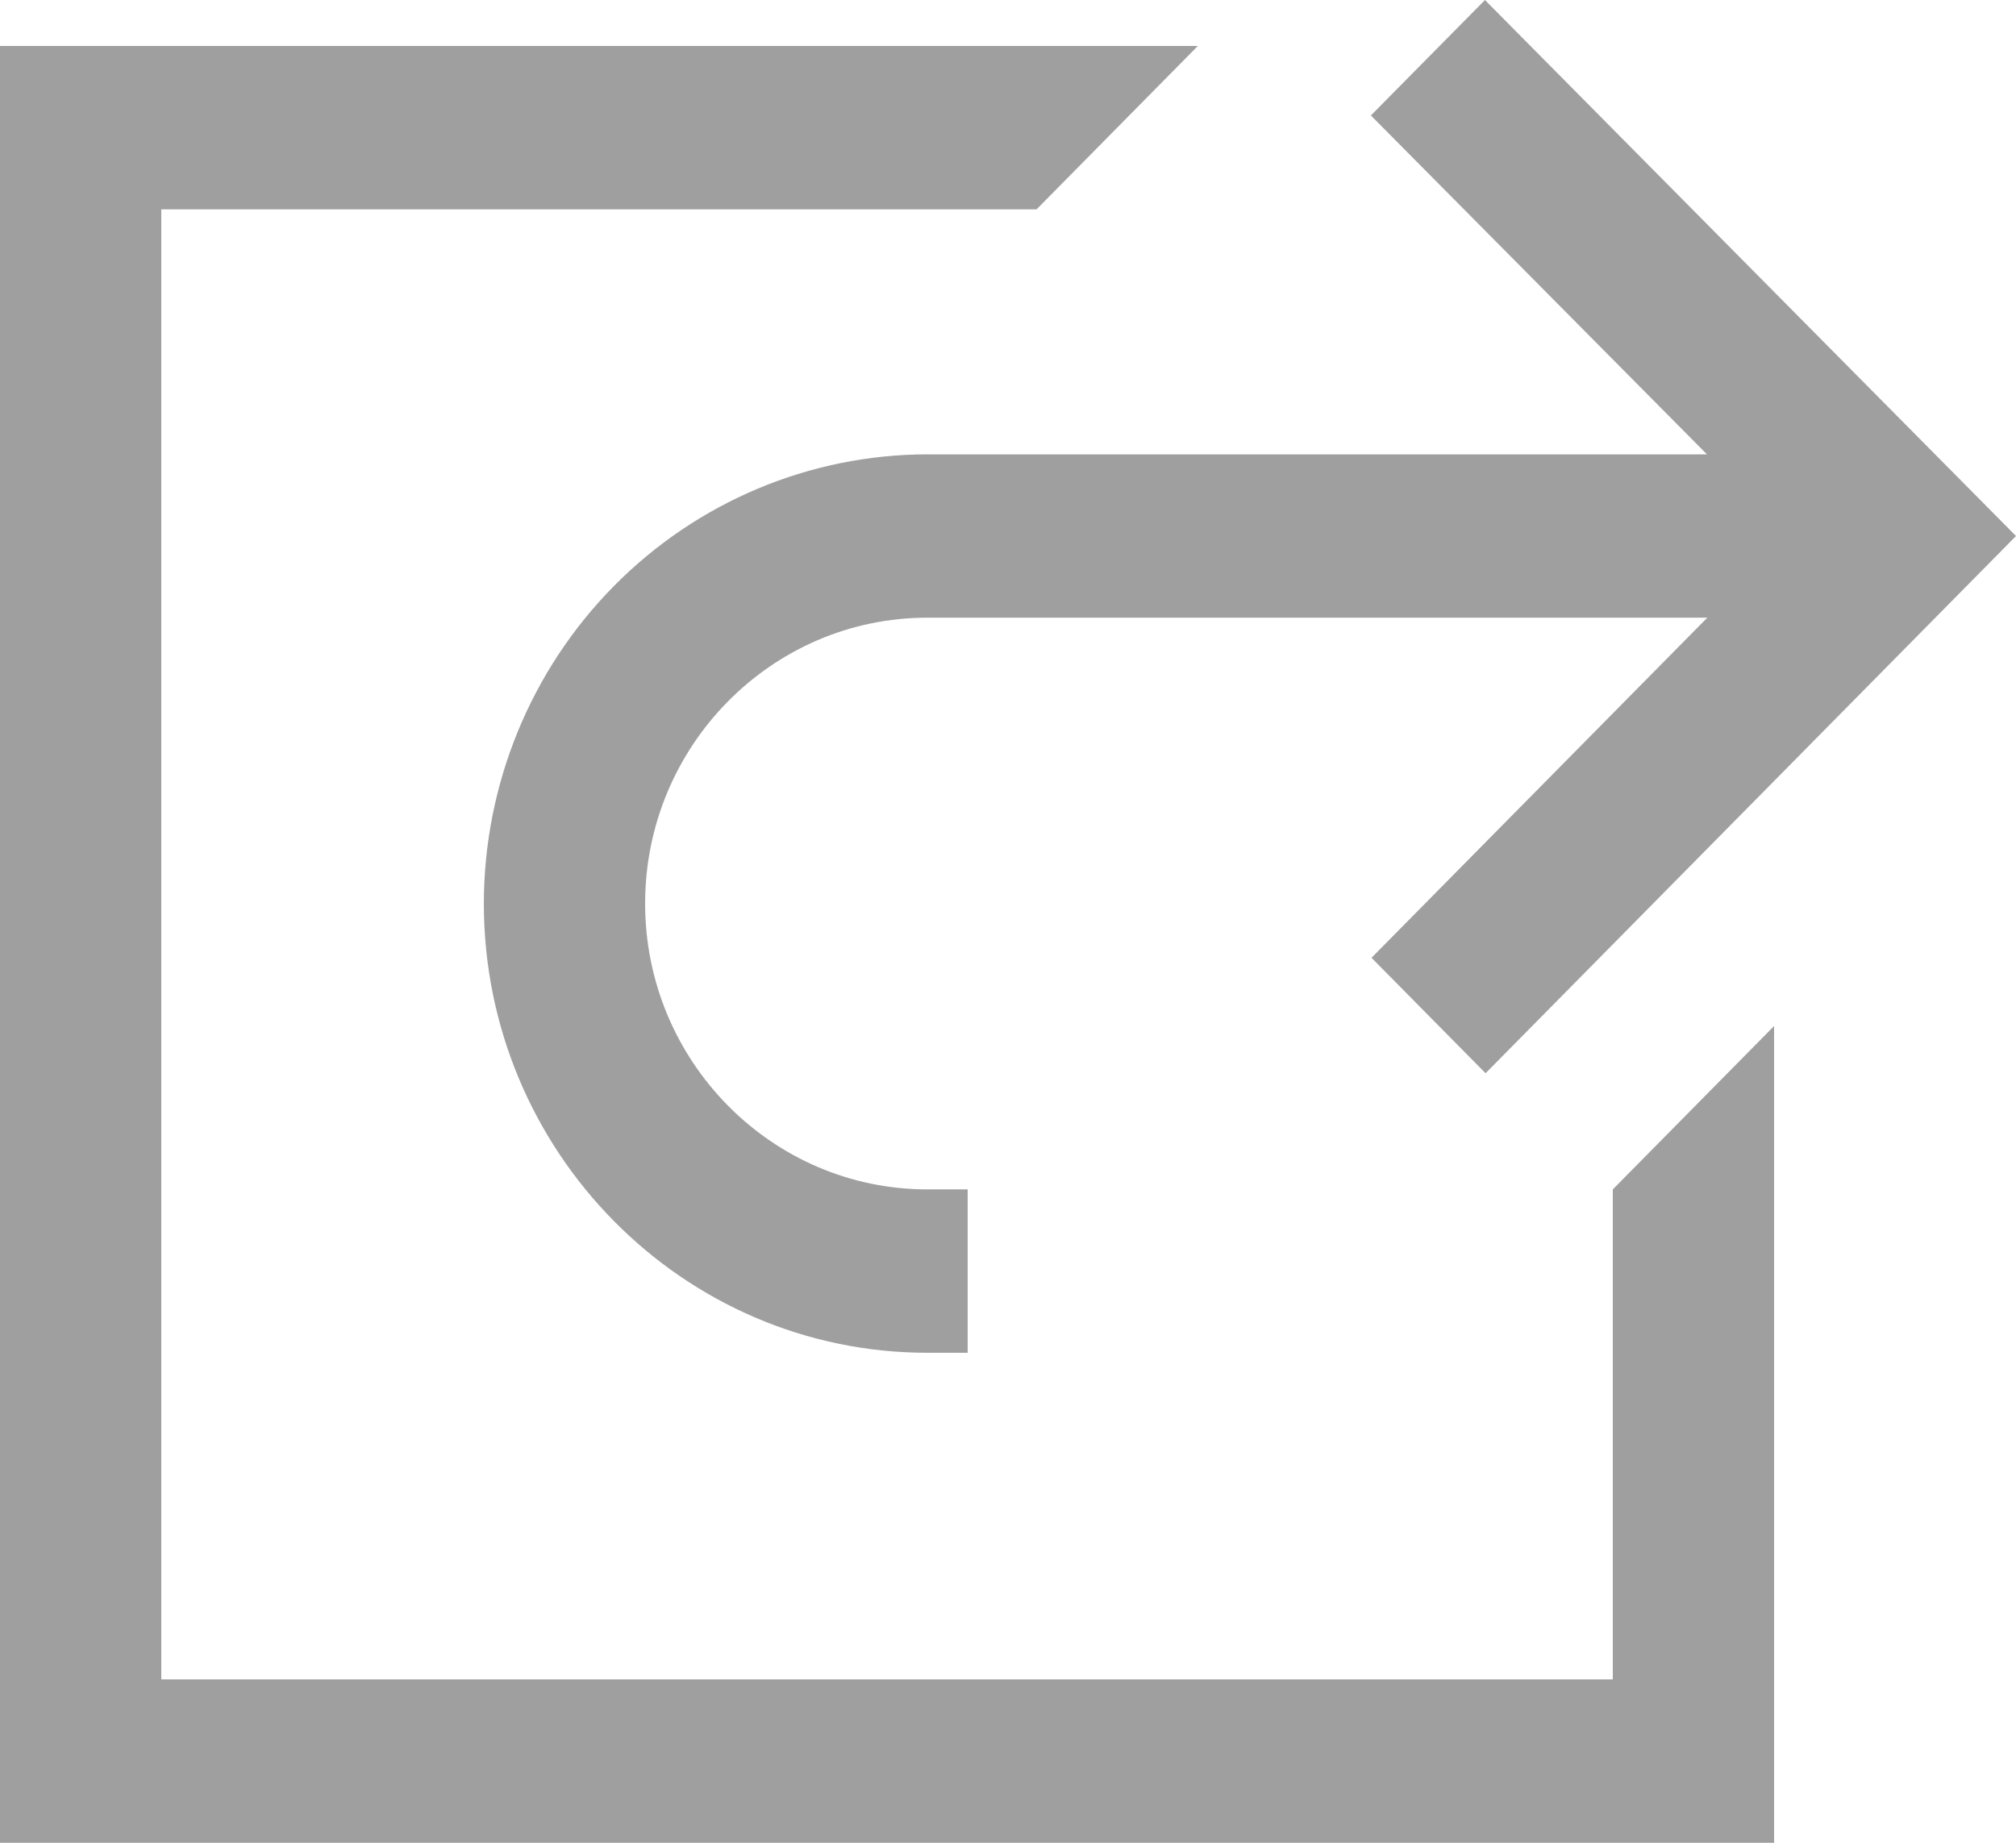 <svg width="35" height="32" viewBox="0 0 35 32" fill="none" xmlns="http://www.w3.org/2000/svg">
<path d="M25.78 0.001L23.8 2.005L29.635 7.89H16.1C14.059 7.892 12.101 8.715 10.658 10.177C9.214 11.639 8.402 13.622 8.4 15.69C8.4 19.992 11.855 23.491 16.1 23.491H16.8V20.654H16.1C13.398 20.654 11.2 18.427 11.2 15.69C11.2 12.953 13.398 10.726 16.1 10.726H29.641L23.811 16.632L25.791 18.637L35 9.308L25.78 0V0.001ZM0 0.798V32H30.8V17.817L28 20.654V29.163H2.8V3.635H17.996L20.796 0.798H0Z" fill="#9F9F9F"/>
</svg>
